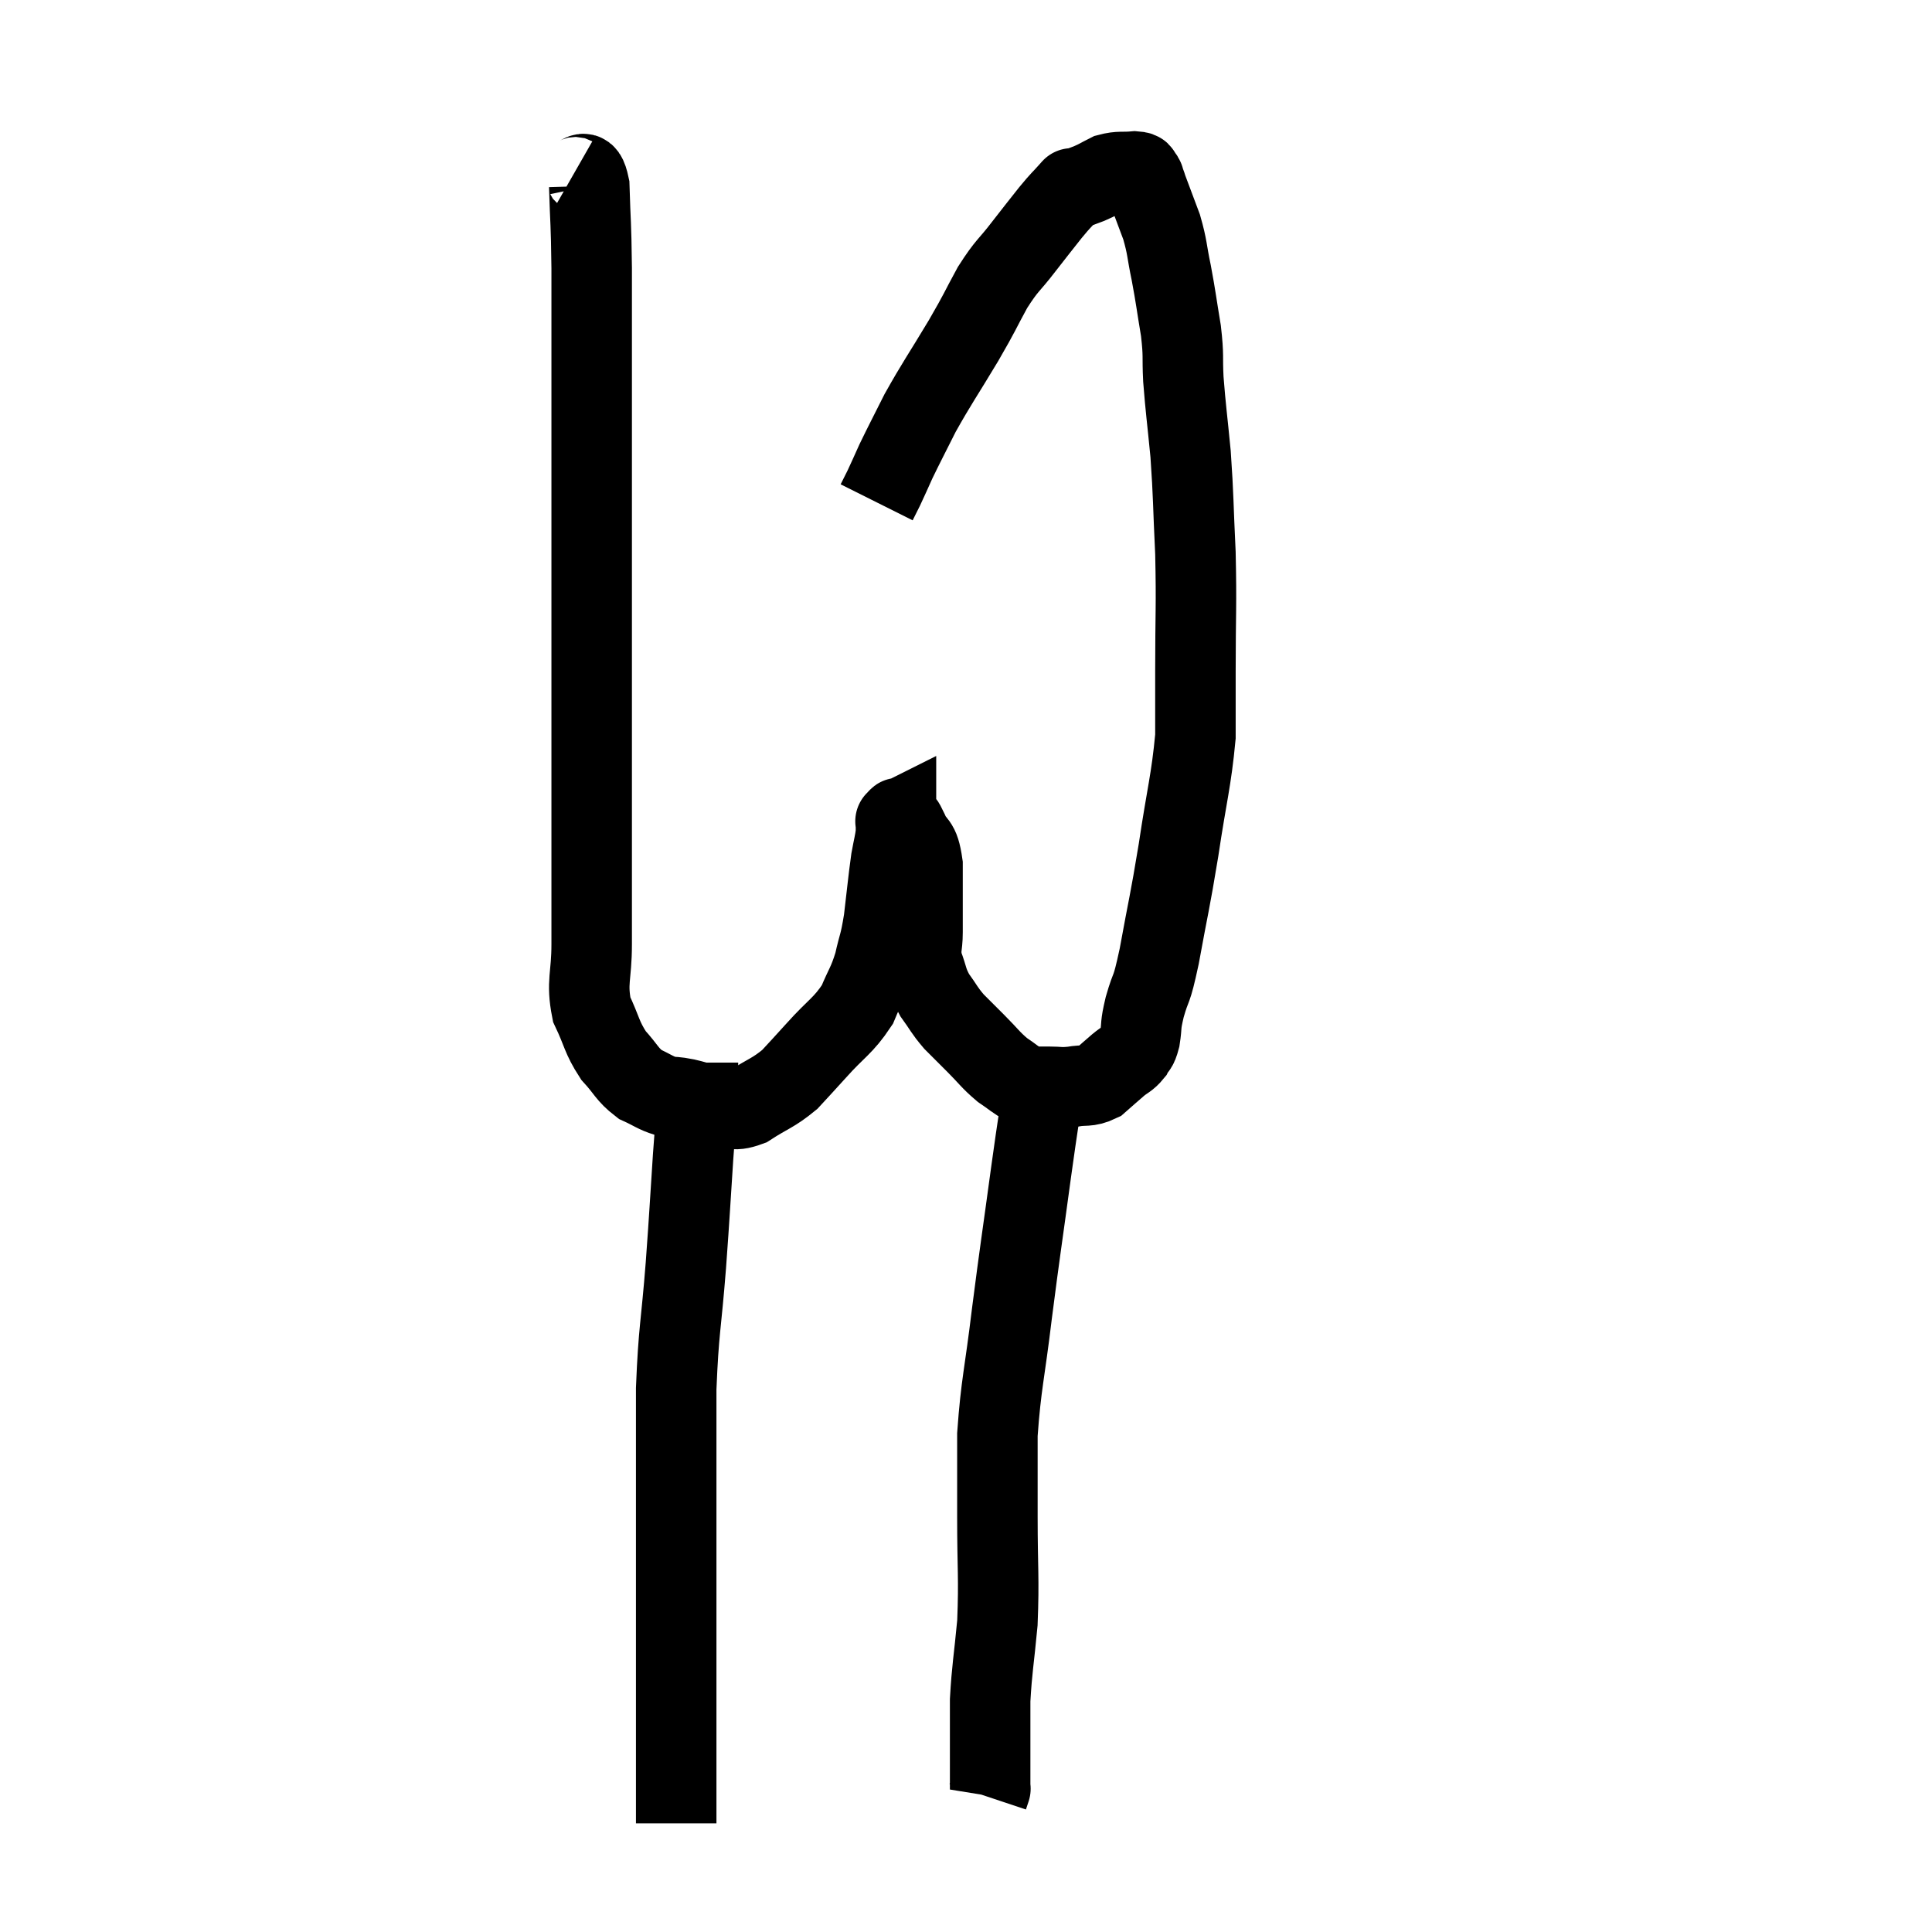<svg width="48" height="48" viewBox="0 0 48 48" xmlns="http://www.w3.org/2000/svg"><path d="M 14.22 4.38 C 14.43 4.5, 14.52 4.05, 14.64 4.62 C 14.67 5.64, 14.685 5.43, 14.7 6.66 C 14.7 8.1, 14.7 8.175, 14.7 9.54 C 14.7 10.83, 14.7 10.875, 14.7 12.12 C 14.7 13.32, 14.7 13.035, 14.7 14.52 C 14.7 16.29, 14.7 16.41, 14.7 18.06 C 14.7 19.59, 14.7 19.77, 14.7 21.12 C 14.7 22.29, 14.7 22.47, 14.7 23.46 C 14.7 24.27, 14.565 24.39, 14.7 25.08 C 14.97 25.65, 14.94 25.755, 15.24 26.22 C 15.57 26.58, 15.57 26.685, 15.9 26.94 C 16.23 27.09, 16.275 27.15, 16.56 27.24 C 16.8 27.27, 16.725 27.24, 17.04 27.3 C 17.43 27.39, 17.43 27.435, 17.82 27.48 C 18.21 27.48, 18.15 27.645, 18.6 27.48 C 19.11 27.15, 19.2 27.165, 19.62 26.82 C 19.95 26.46, 19.86 26.565, 20.28 26.1 C 20.79 25.53, 20.94 25.5, 21.3 24.96 C 21.51 24.45, 21.555 24.465, 21.72 23.94 C 21.84 23.4, 21.855 23.505, 21.96 22.86 C 22.05 22.11, 22.065 21.9, 22.14 21.36 C 22.2 21.03, 22.23 20.94, 22.26 20.7 C 22.26 20.55, 22.26 20.475, 22.26 20.4 C 22.26 20.4, 22.23 20.415, 22.26 20.4 C 22.32 20.37, 22.305 20.28, 22.38 20.34 C 22.47 20.49, 22.425 20.355, 22.56 20.64 C 22.74 21.06, 22.83 20.85, 22.92 21.48 C 22.92 22.32, 22.92 22.545, 22.92 23.16 C 22.92 23.55, 22.845 23.55, 22.92 23.94 C 23.07 24.33, 23.025 24.36, 23.22 24.72 C 23.46 25.05, 23.445 25.08, 23.7 25.38 C 23.97 25.65, 23.94 25.62, 24.24 25.92 C 24.57 26.25, 24.6 26.325, 24.9 26.58 C 25.17 26.76, 25.23 26.835, 25.44 26.94 C 25.59 26.97, 25.59 26.985, 25.74 27 C 25.89 27, 25.815 27, 26.04 27 C 26.34 27, 26.325 27.03, 26.64 27 C 26.97 26.94, 27.015 27.015, 27.3 26.88 C 27.54 26.67, 27.57 26.64, 27.78 26.46 C 27.96 26.31, 28.005 26.325, 28.14 26.16 C 28.23 25.98, 28.245 26.085, 28.32 25.8 C 28.38 25.41, 28.32 25.53, 28.44 25.02 C 28.62 24.39, 28.59 24.735, 28.8 23.76 C 29.04 22.44, 29.055 22.485, 29.28 21.12 C 29.49 19.71, 29.595 19.41, 29.7 18.3 C 29.7 17.49, 29.7 17.82, 29.7 16.68 C 29.7 15.21, 29.73 15.09, 29.7 13.74 C 29.64 12.51, 29.655 12.36, 29.58 11.28 C 29.49 10.35, 29.46 10.185, 29.4 9.42 C 29.37 8.82, 29.415 8.88, 29.34 8.22 C 29.22 7.5, 29.22 7.425, 29.1 6.78 C 28.98 6.21, 29.01 6.165, 28.86 5.64 C 28.68 5.16, 28.59 4.92, 28.5 4.68 C 28.5 4.68, 28.515 4.725, 28.5 4.68 C 28.47 4.59, 28.47 4.575, 28.44 4.5 C 28.41 4.44, 28.44 4.44, 28.38 4.38 C 28.29 4.32, 28.41 4.275, 28.2 4.26 C 27.87 4.29, 27.825 4.245, 27.54 4.32 C 27.3 4.44, 27.3 4.455, 27.06 4.56 C 26.82 4.65, 26.7 4.695, 26.58 4.74 C 26.58 4.74, 26.7 4.605, 26.58 4.74 C 26.34 5.01, 26.385 4.935, 26.1 5.28 C 25.77 5.7, 25.8 5.655, 25.44 6.12 C 25.05 6.63, 25.035 6.555, 24.66 7.14 C 24.3 7.8, 24.39 7.68, 23.94 8.46 C 23.4 9.36, 23.28 9.51, 22.86 10.26 C 22.56 10.86, 22.485 10.995, 22.26 11.46 C 22.11 11.79, 22.08 11.865, 21.96 12.12 C 21.87 12.3, 21.825 12.39, 21.78 12.48 C 21.78 12.48, 21.78 12.48, 21.78 12.48 L 21.78 12.48" fill="none" stroke="black" stroke-width="2"></path><path d="M 17.34 26.4 C 17.34 26.85, 17.37 26.715, 17.34 27.3 C 17.28 28.02, 17.295 27.705, 17.22 28.74 C 17.13 30.09, 17.145 30, 17.04 31.44 C 16.92 32.97, 16.86 33.015, 16.8 34.5 C 16.8 35.94, 16.8 35.97, 16.8 37.38 C 16.8 38.76, 16.8 38.745, 16.8 40.14 C 16.8 41.55, 16.8 41.82, 16.8 42.96 C 16.8 43.83, 16.8 44.115, 16.8 44.7 C 16.8 45, 16.8 45.15, 16.8 45.3 C 16.8 45.3, 16.8 45.3, 16.8 45.3 L 16.8 45.3" fill="none" stroke="black" stroke-width="2"></path><path d="M 25.92 27.06 C 25.77 28.08, 25.815 27.705, 25.62 29.1 C 25.38 30.87, 25.35 31.005, 25.14 32.64 C 24.96 34.14, 24.87 34.38, 24.78 35.64 C 24.78 36.66, 24.78 36.51, 24.78 37.68 C 24.78 39, 24.825 39.18, 24.78 40.32 C 24.69 41.28, 24.645 41.445, 24.6 42.24 C 24.6 42.87, 24.6 42.945, 24.6 43.5 C 24.6 43.98, 24.6 44.22, 24.6 44.46 C 24.6 44.46, 24.615 44.415, 24.6 44.46 L 24.54 44.64" fill="none" stroke="black" stroke-width="2"></path></svg>